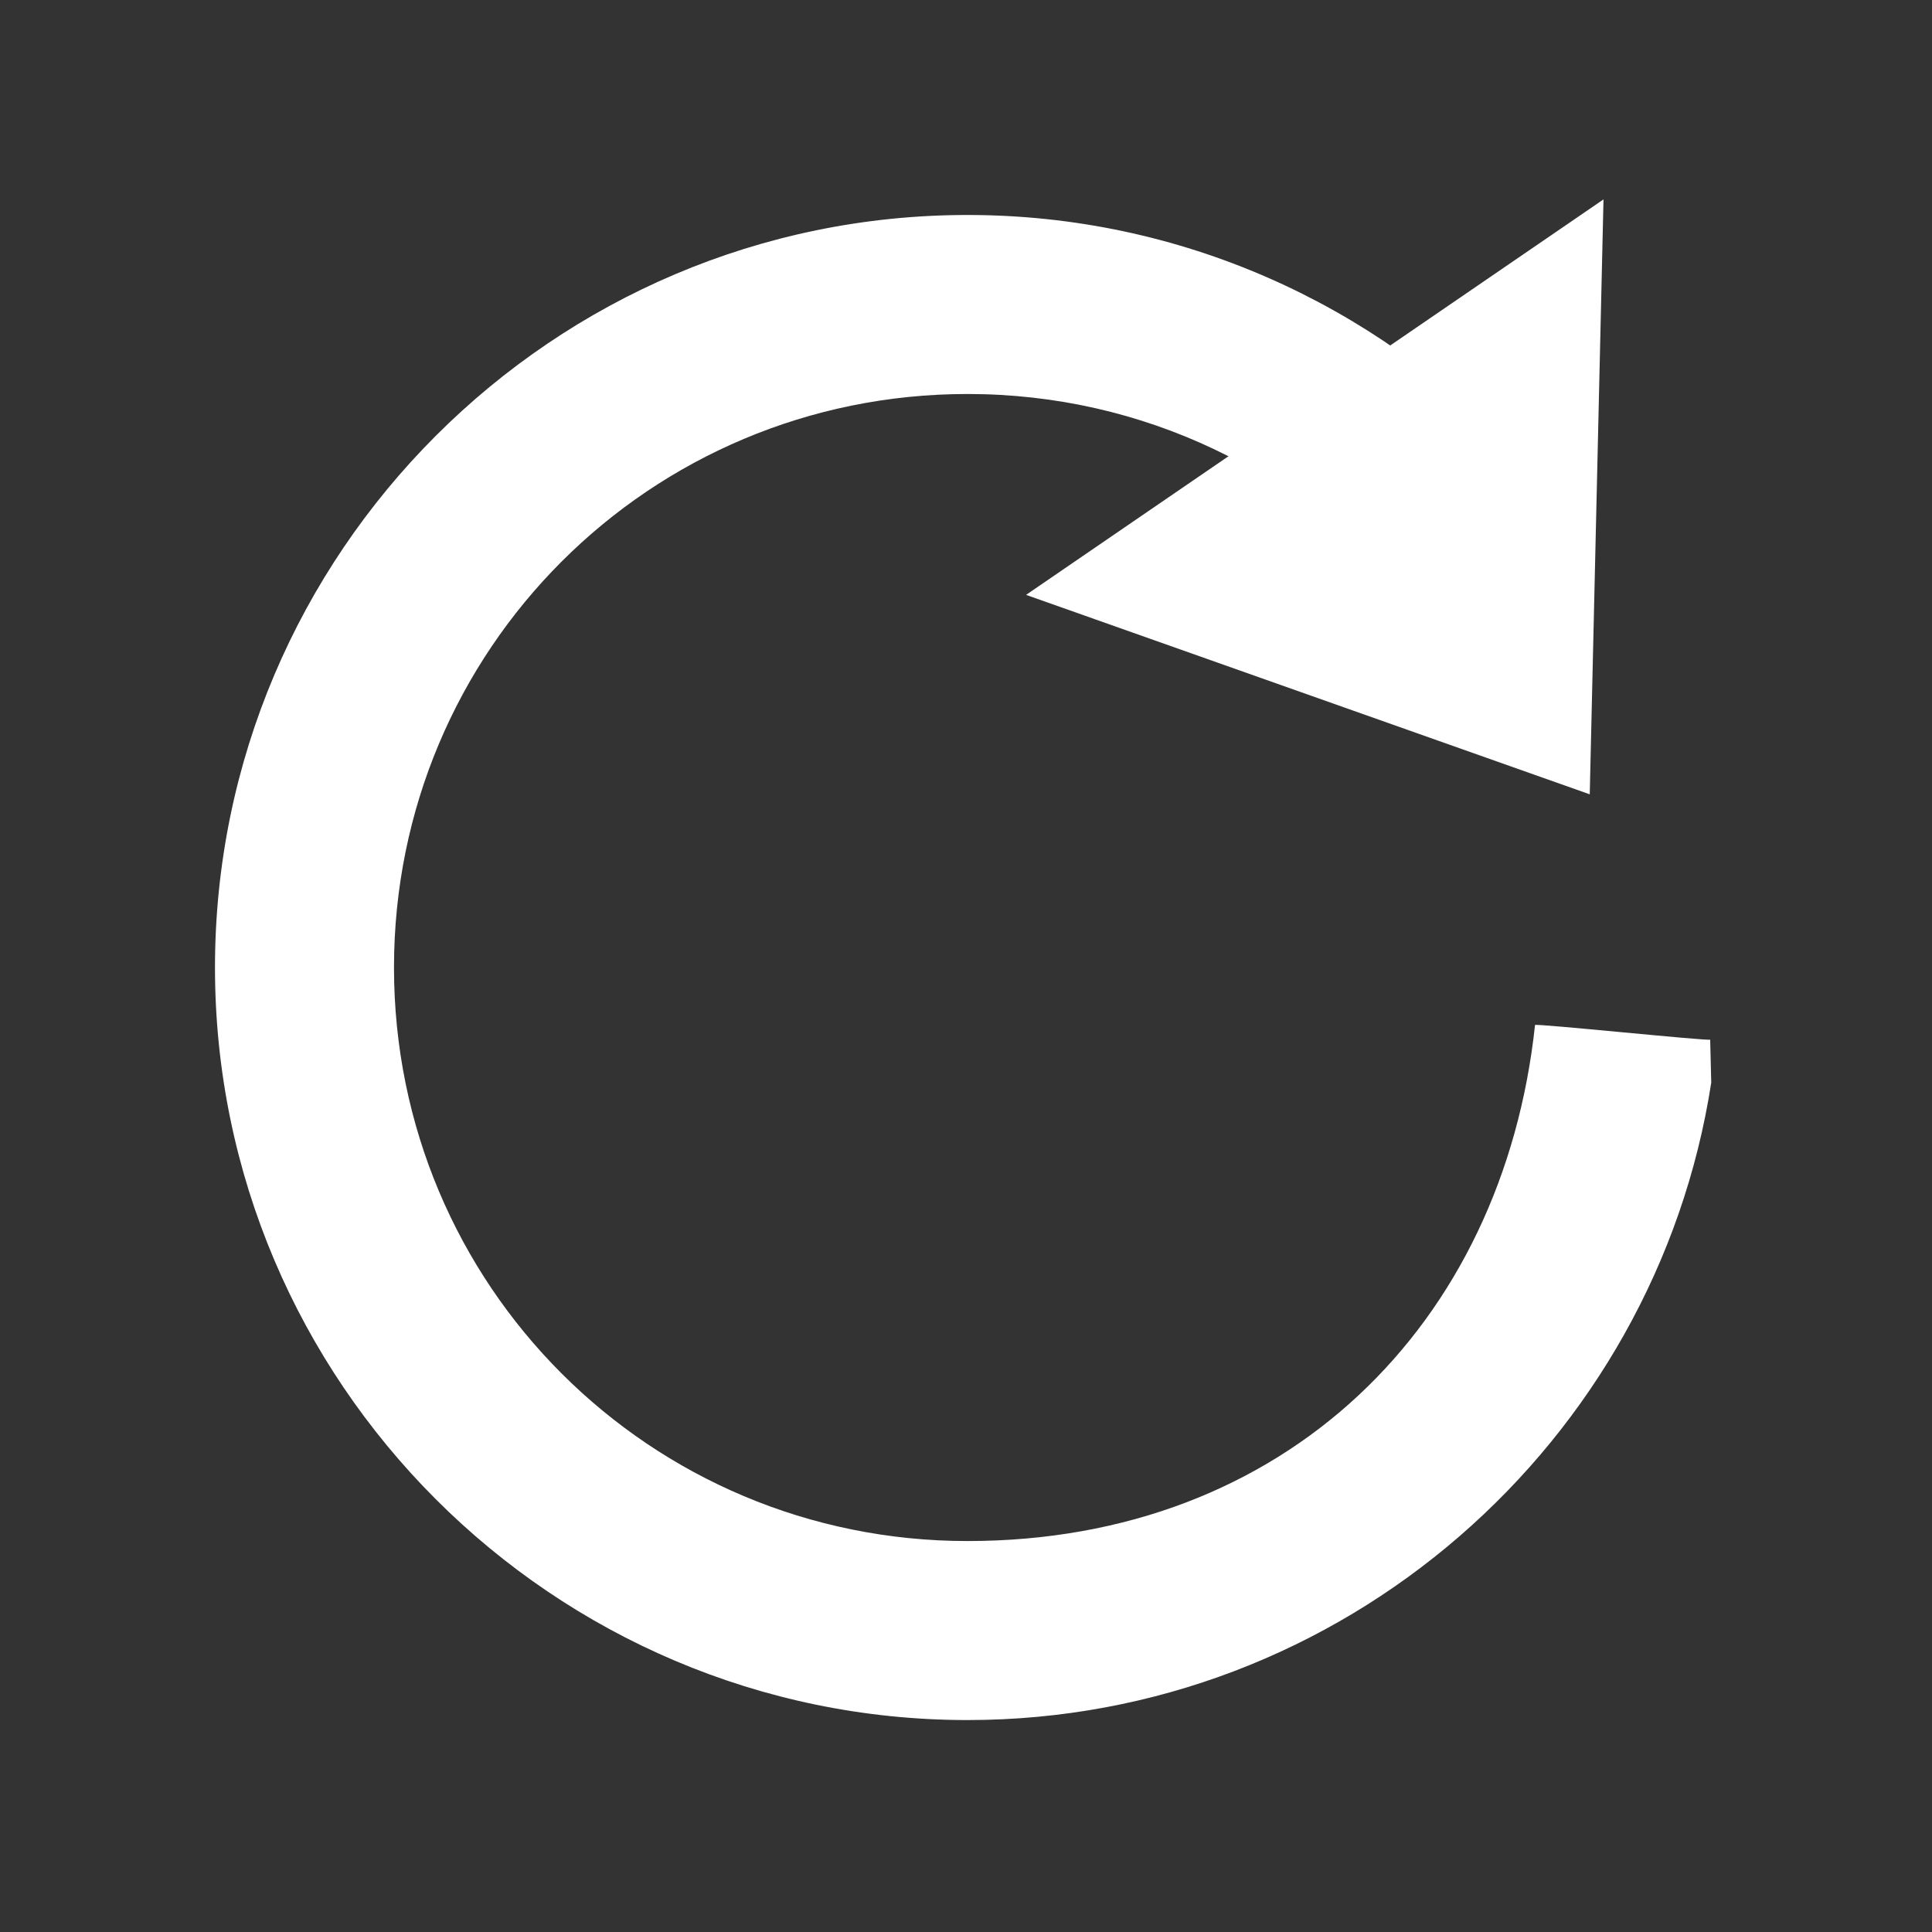 <?xml version="1.0" encoding="UTF-8" standalone="no"?>
<!-- Created with Inkscape (http://www.inkscape.org/) -->

<svg
   width="180"
   height="180"
   viewBox="0 0 47.625 47.625"
   version="1.1"
   id="svg5"
   inkscape:export-filename="D:\projects\unity\subatomic-canvas\Assets\SubatomicCanvas\Images\SubatomicCanvas\Reload.png"
   inkscape:export-xdpi="96"
   inkscape:export-ydpi="96"
   inkscape:version="1.1 (c68e22c387, 2021-05-23)"
   sodipodi:docname="Reload.svg"
   xmlns:inkscape="http://www.inkscape.org/namespaces/inkscape"
   xmlns:sodipodi="http://sodipodi.sourceforge.net/DTD/sodipodi-0.dtd"
   xmlns="http://www.w3.org/2000/svg"
   xmlns:svg="http://www.w3.org/2000/svg">
  <rect x="0" y="0" width="47.625" height="47.625" fill="#333333" stroke="none"/>
  <sodipodi:namedview
     id="namedview7"
     pagecolor="#ffffff"
     bordercolor="#999999"
     borderopacity="1"
     inkscape:pageshadow="0"
     inkscape:pageopacity="0"
     inkscape:pagecheckerboard="true"
     inkscape:document-units="mm"
     showgrid="false"
     units="px"
     width="180px"
     inkscape:zoom="4.0187166"
     inkscape:cx="127.0306"
     inkscape:cy="90.202927"
     inkscape:window-width="2327"
     inkscape:window-height="1195"
     inkscape:window-x="962"
     inkscape:window-y="776"
     inkscape:window-maximized="0"
     inkscape:current-layer="layer2"
     inkscape:snap-object-midpoints="true"
     showguides="false" />
  <defs
     id="defs2" />
  <g
     inkscape:label="レイヤー 1"
     inkscape:groupmode="layer"
     id="layer1"
     style="display:none">
    <circle
       style="fill:#ffffff;stroke-width:6.931;stroke-linecap:round;stroke-linejoin:round"
       id="path870"
       cx="23.812"
       cy="23.812"
       r="21.167" />
  </g>
  <g
     inkscape:groupmode="layer"
     id="layer2"
     inkscape:label="マスク"
     style="display:inline">
    <path
       id="path1007"
       style="color:#000000;fill:#ffffff;stroke-width:3.78;stroke-linecap:round;-inkscape-stroke:none;paint-order:markers fill stroke"
       d="M 90,19.998 C 51.439,19.998 19.998,51.439 19.998,90 c 0,38.561 31.441,70.002 70.002,70.002 34.922,0 64.003,-25.787 69.182,-59.295 l -0.099,-4.003 c 0.002,0.171 -16.275,-1.525 -16.293,-1.355 C 139.804,123.231 119.561,143.35 90,143.35 60.439,143.35 36.65,119.561 36.65,90 36.65,60.439 60.439,36.65 90,36.65 c 16.393,0 31.007,7.319 40.777,18.877 l 9.805,-13.842 C 127.822,28.334 109.855,19.998 90,19.998 Z"
       transform="scale(0.265)"
       sodipodi:nodetypes="sssccssssccs" />
    <path
       sodipodi:type="star"
       style="fill:#ffffff;fill-opacity:1;stroke:#ffffff;stroke-width:18.478;stroke-linecap:round;stroke-opacity:1;paint-order:markers fill stroke"
       id="path2082"
       inkscape:flatsided="true"
       sodipodi:sides="3"
       sodipodi:cx="102.76913"
       sodipodi:cy="22.644045"
       sodipodi:r1="32.563263"
       sodipodi:r2="16.281631"
       sodipodi:arg1="0.75837771"
       sodipodi:arg2="1.8055753"
       inkscape:rounded="0"
       inkscape:randomized="0"
       d="M 126.409,45.039 71.555,31.919 110.344,-9.026 Z"
       transform="matrix(0.175,0.017,-0.056,0.168,17.953,7.502)"
       inkscape:transform-center-x="1.4403014"
       inkscape:transform-center-y="-0.51932579" />
  </g>
</svg>
